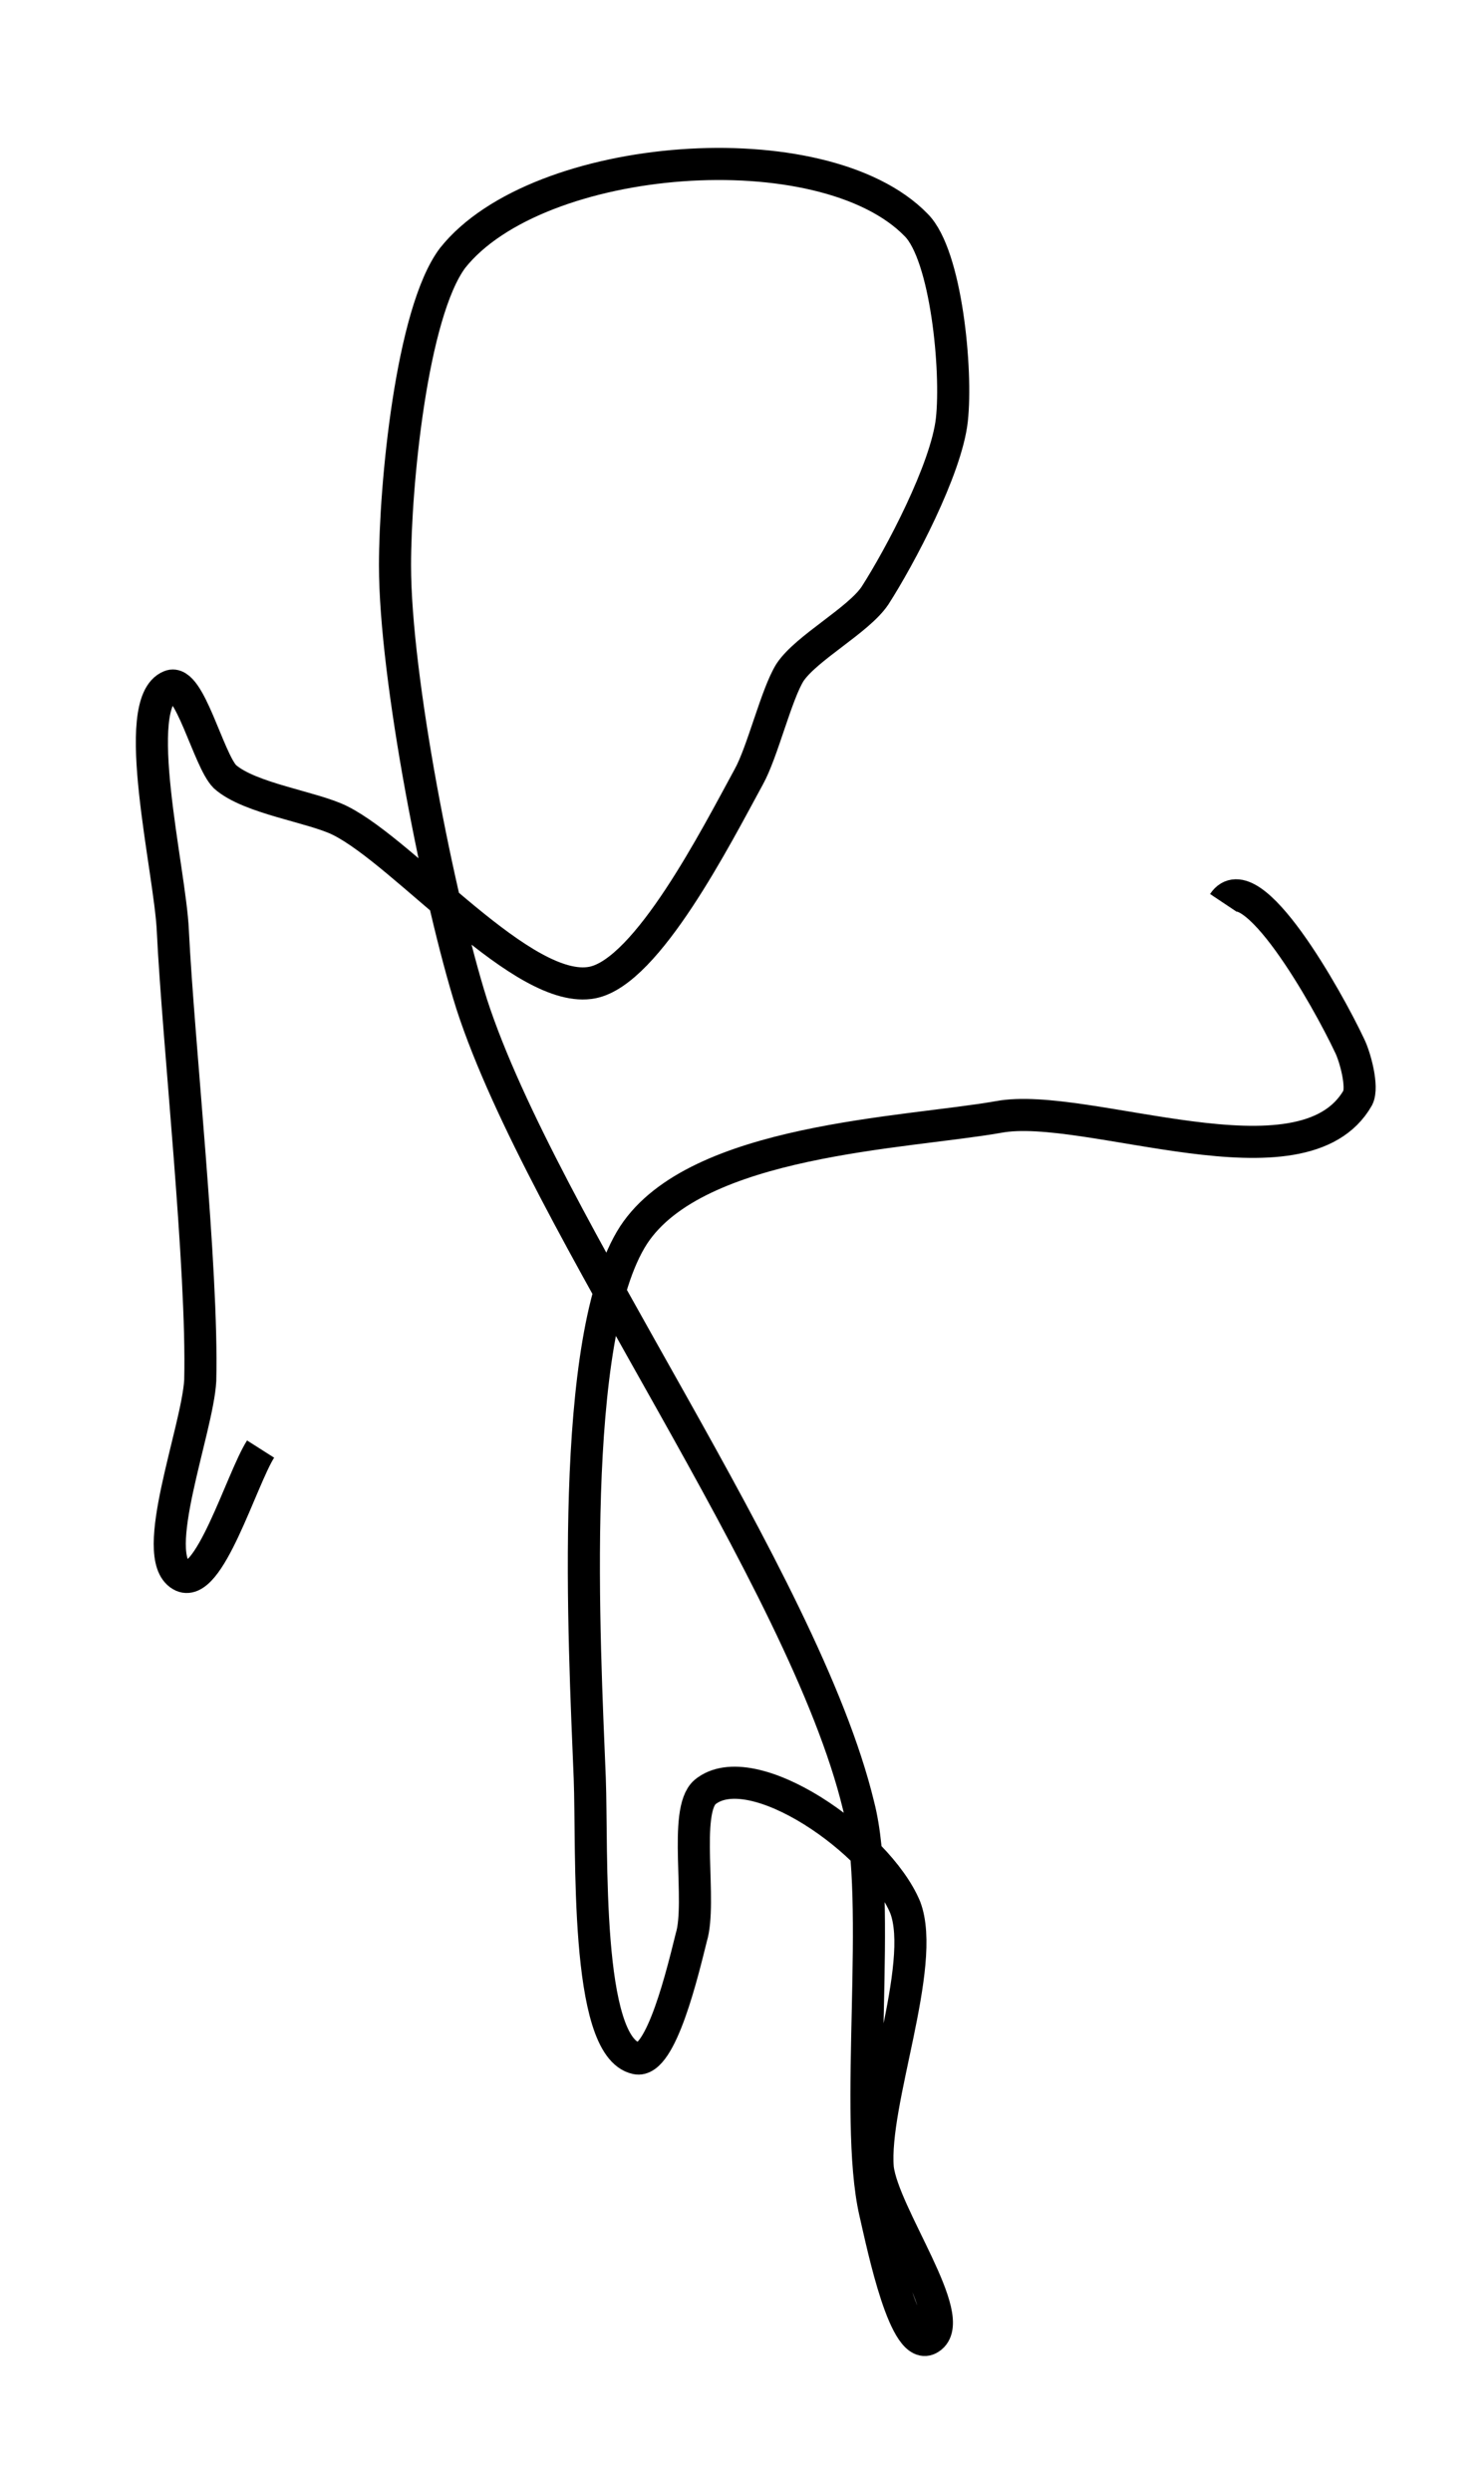 <?xml version="1.0" encoding="utf-8"?>
<!-- Generator: Adobe Illustrator 24.0.0, SVG Export Plug-In . SVG Version: 6.00 Build 0)  -->
<svg version="1.1" id="Layer_1" xmlns:ev="http://www.w3.org/2001/xml-events"
	 xmlns="http://www.w3.org/2000/svg" xmlns:xlink="http://www.w3.org/1999/xlink" x="0px" y="0px" viewBox="0 0 54.1 90.8"
	 style="enable-background:new 0 0 54.1 90.8;" xml:space="preserve">
<style type="text/css">
	.st0{fill:none;stroke:#000000;stroke-width:1.17;}
</style>
<path class="st0" d="M9.5,52.8c-0.7,1.1-1.9,5.2-2.9,4.6c-1.2-0.7,0.6-5.3,0.7-7.1c0.1-4.1-0.8-12.3-1-16.4
	c-0.1-2.2-1.6-8.3-0.1-8.9c0.7-0.3,1.4,2.7,2,3.3c0.9,0.8,3.2,1.1,4.2,1.6c2.4,1.2,6.7,6.4,9.2,5.9c2-0.4,4.5-5.3,5.7-7.5
	c0.5-0.9,1-3,1.5-3.8c0.6-0.9,2.5-1.9,3.1-2.8c0.9-1.4,2.6-4.6,2.8-6.4c0.2-1.8-0.2-6-1.3-7.1c-3.4-3.5-13.8-2.7-16.9,1.2
	c-1.5,2-2.1,8.3-2.1,11.2c0,4.1,1.6,12.2,2.8,16c2.6,8,12.1,20.9,14.1,29.2c0.9,3.5-0.2,11.3,0.6,14.8c0.3,1.3,1.1,5.2,2,4.6
	c1.1-0.7-1.7-4.5-1.9-6.2c-0.2-2.4,1.8-7.4,1-9.5c-1-2.4-5.6-5.6-7.3-4.2c-0.8,0.7-0.1,4-0.5,5.3c-0.3,1.2-1.1,4.6-2,4.4
	c-1.9-0.4-1.6-7.6-1.7-10.2c-0.2-5-0.8-16.1,1.6-19.8c2.3-3.5,9.9-3.7,13.3-4.3c3.2-0.6,11.1,2.8,13.1-0.7c0.2-0.4-0.1-1.5-0.3-1.9
	c-0.8-1.7-3.6-6.7-4.6-5.2"/>
</svg>
